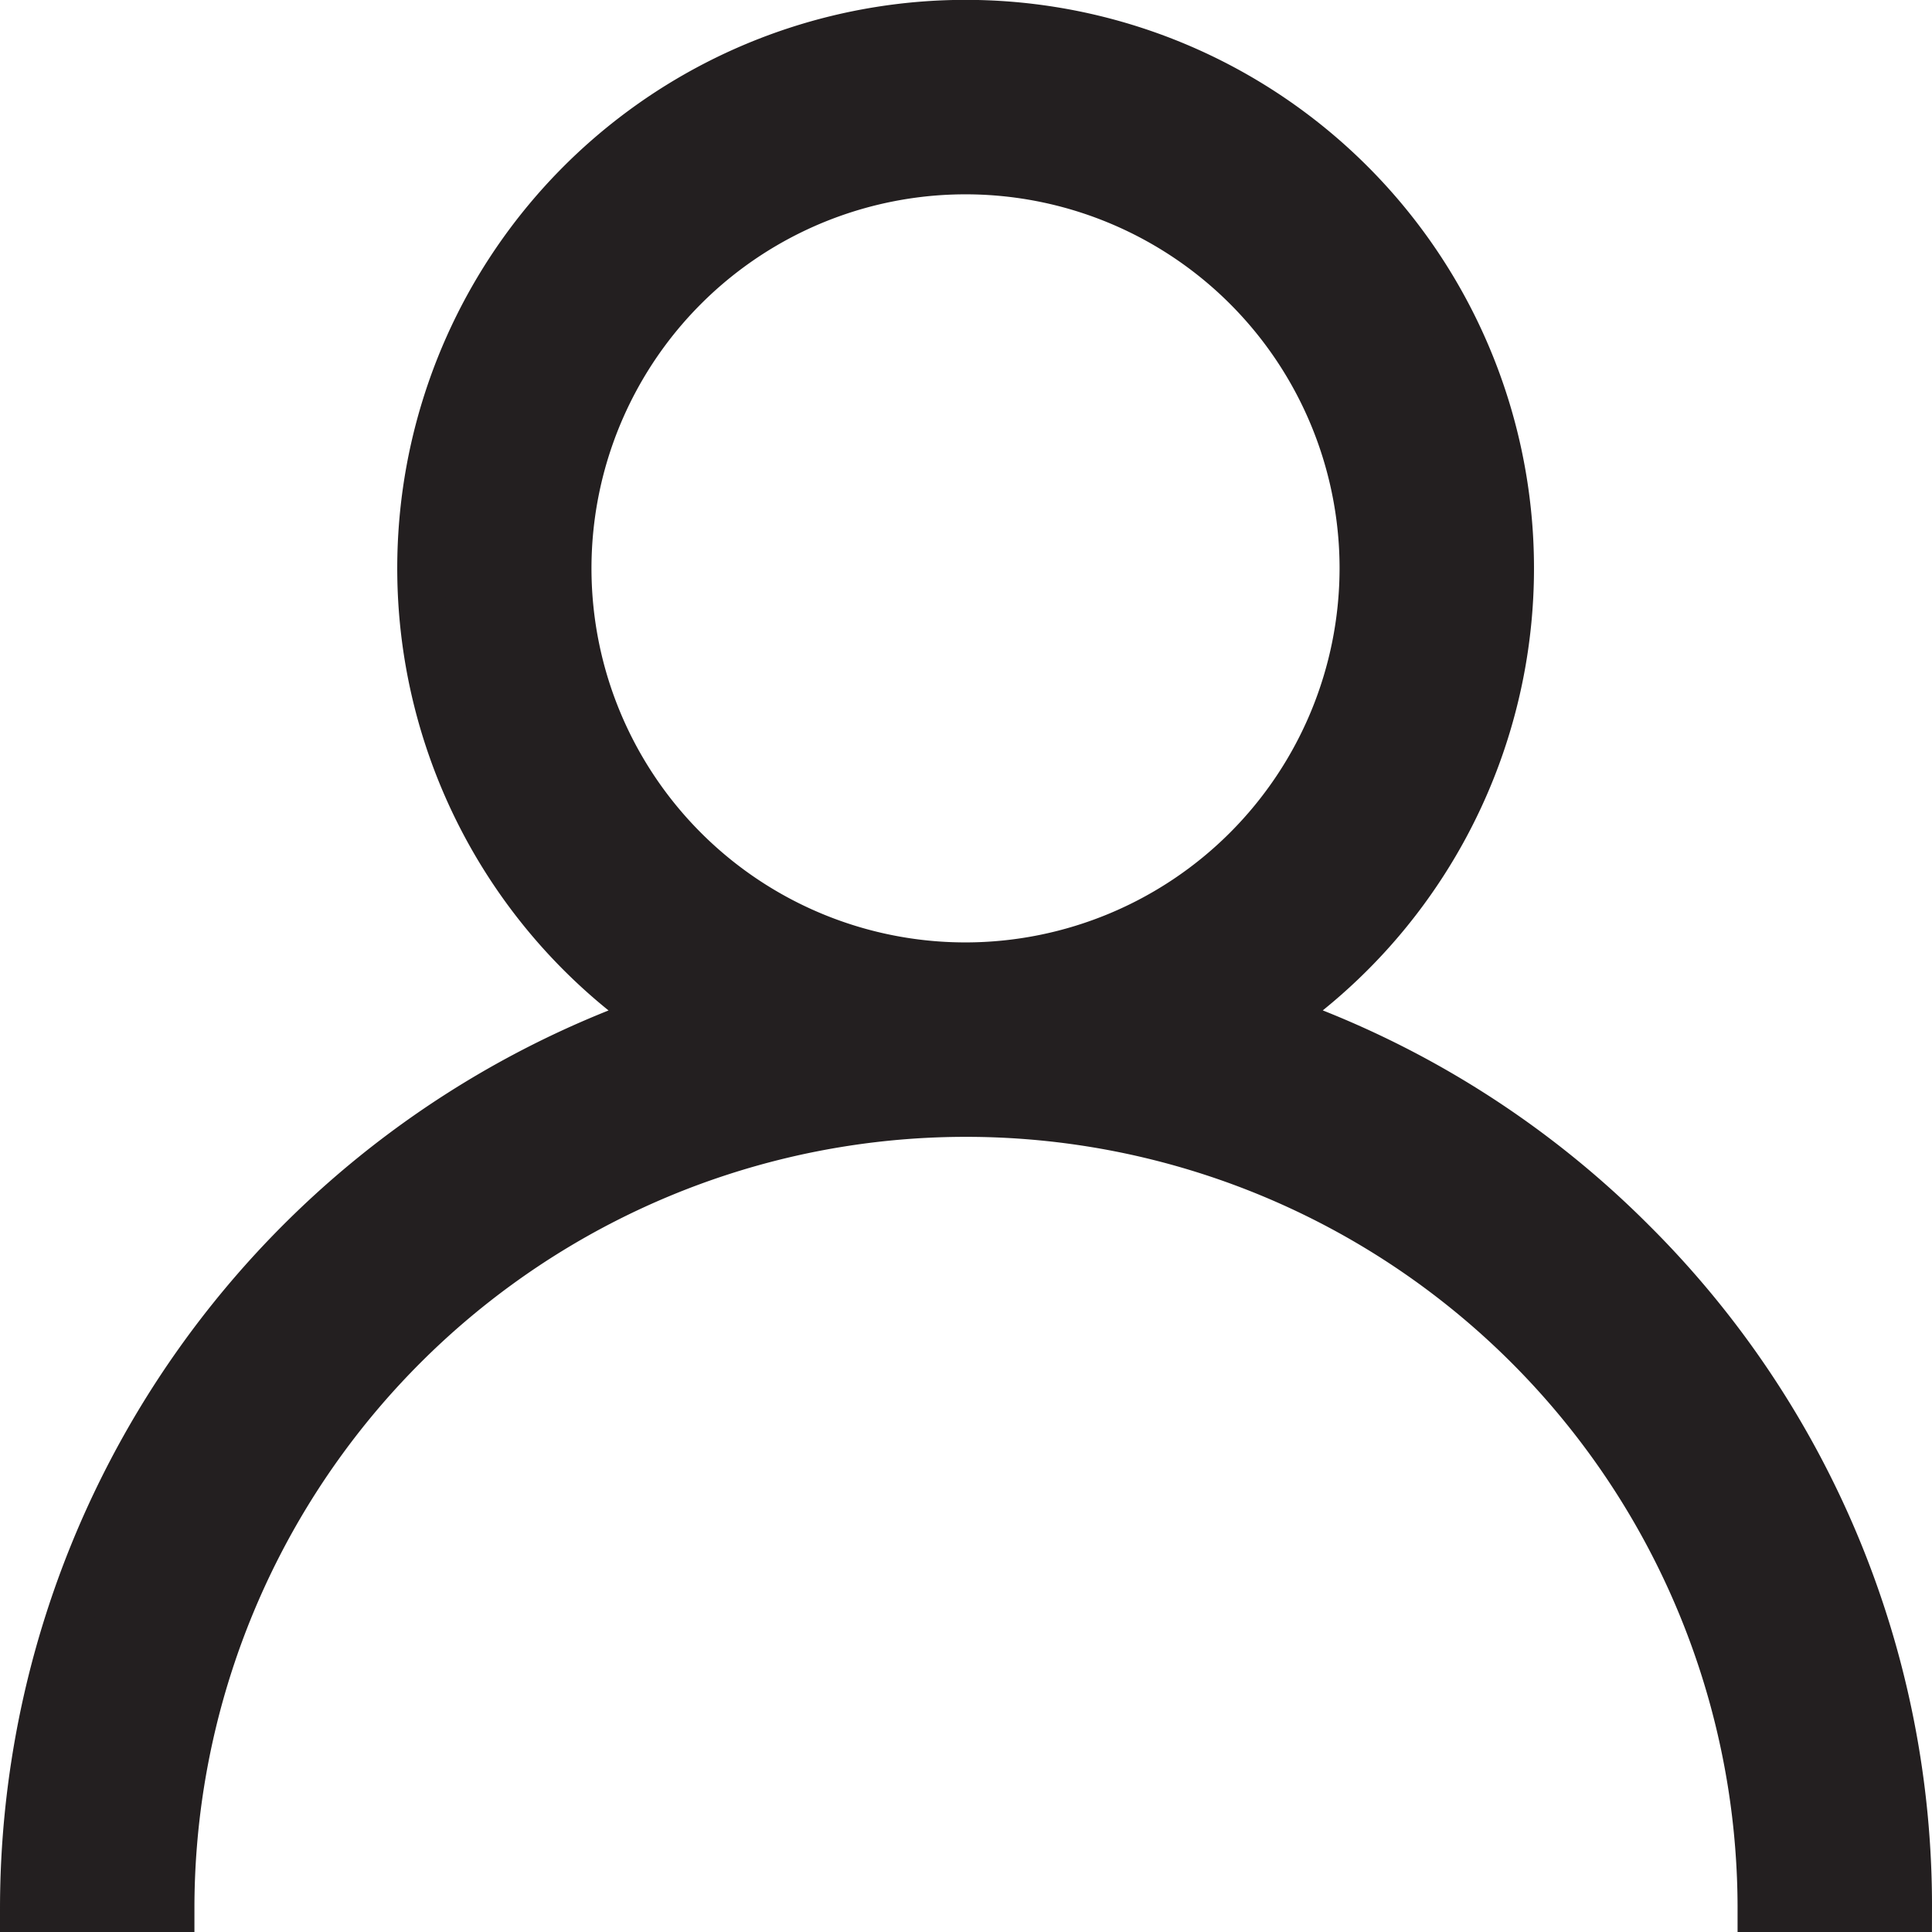 <svg xmlns="http://www.w3.org/2000/svg" width="20.48" height="20.48" viewBox="0 0 20.48 20.48">
  <g id="user_1_" data-name="user (1)" transform="translate(0.25 0.25)">
    <g id="Group_242" data-name="Group 242">
      <path id="Path_104" data-name="Path 104" d="M17.054,12.916a9.952,9.952,0,0,0-3.8-2.381,5.775,5.775,0,1,0-6.536,0A10.006,10.006,0,0,0,0,19.98H1.561a8.429,8.429,0,1,1,16.858,0H19.98A9.925,9.925,0,0,0,17.054,12.916ZM9.99,9.99A4.215,4.215,0,1,1,14.2,5.775,4.219,4.219,0,0,1,9.99,9.99Z" transform="translate(0 0)" fill="#231f20" stroke="#231f20" stroke-width="0.5"/>
    </g>
  </g>
</svg>
